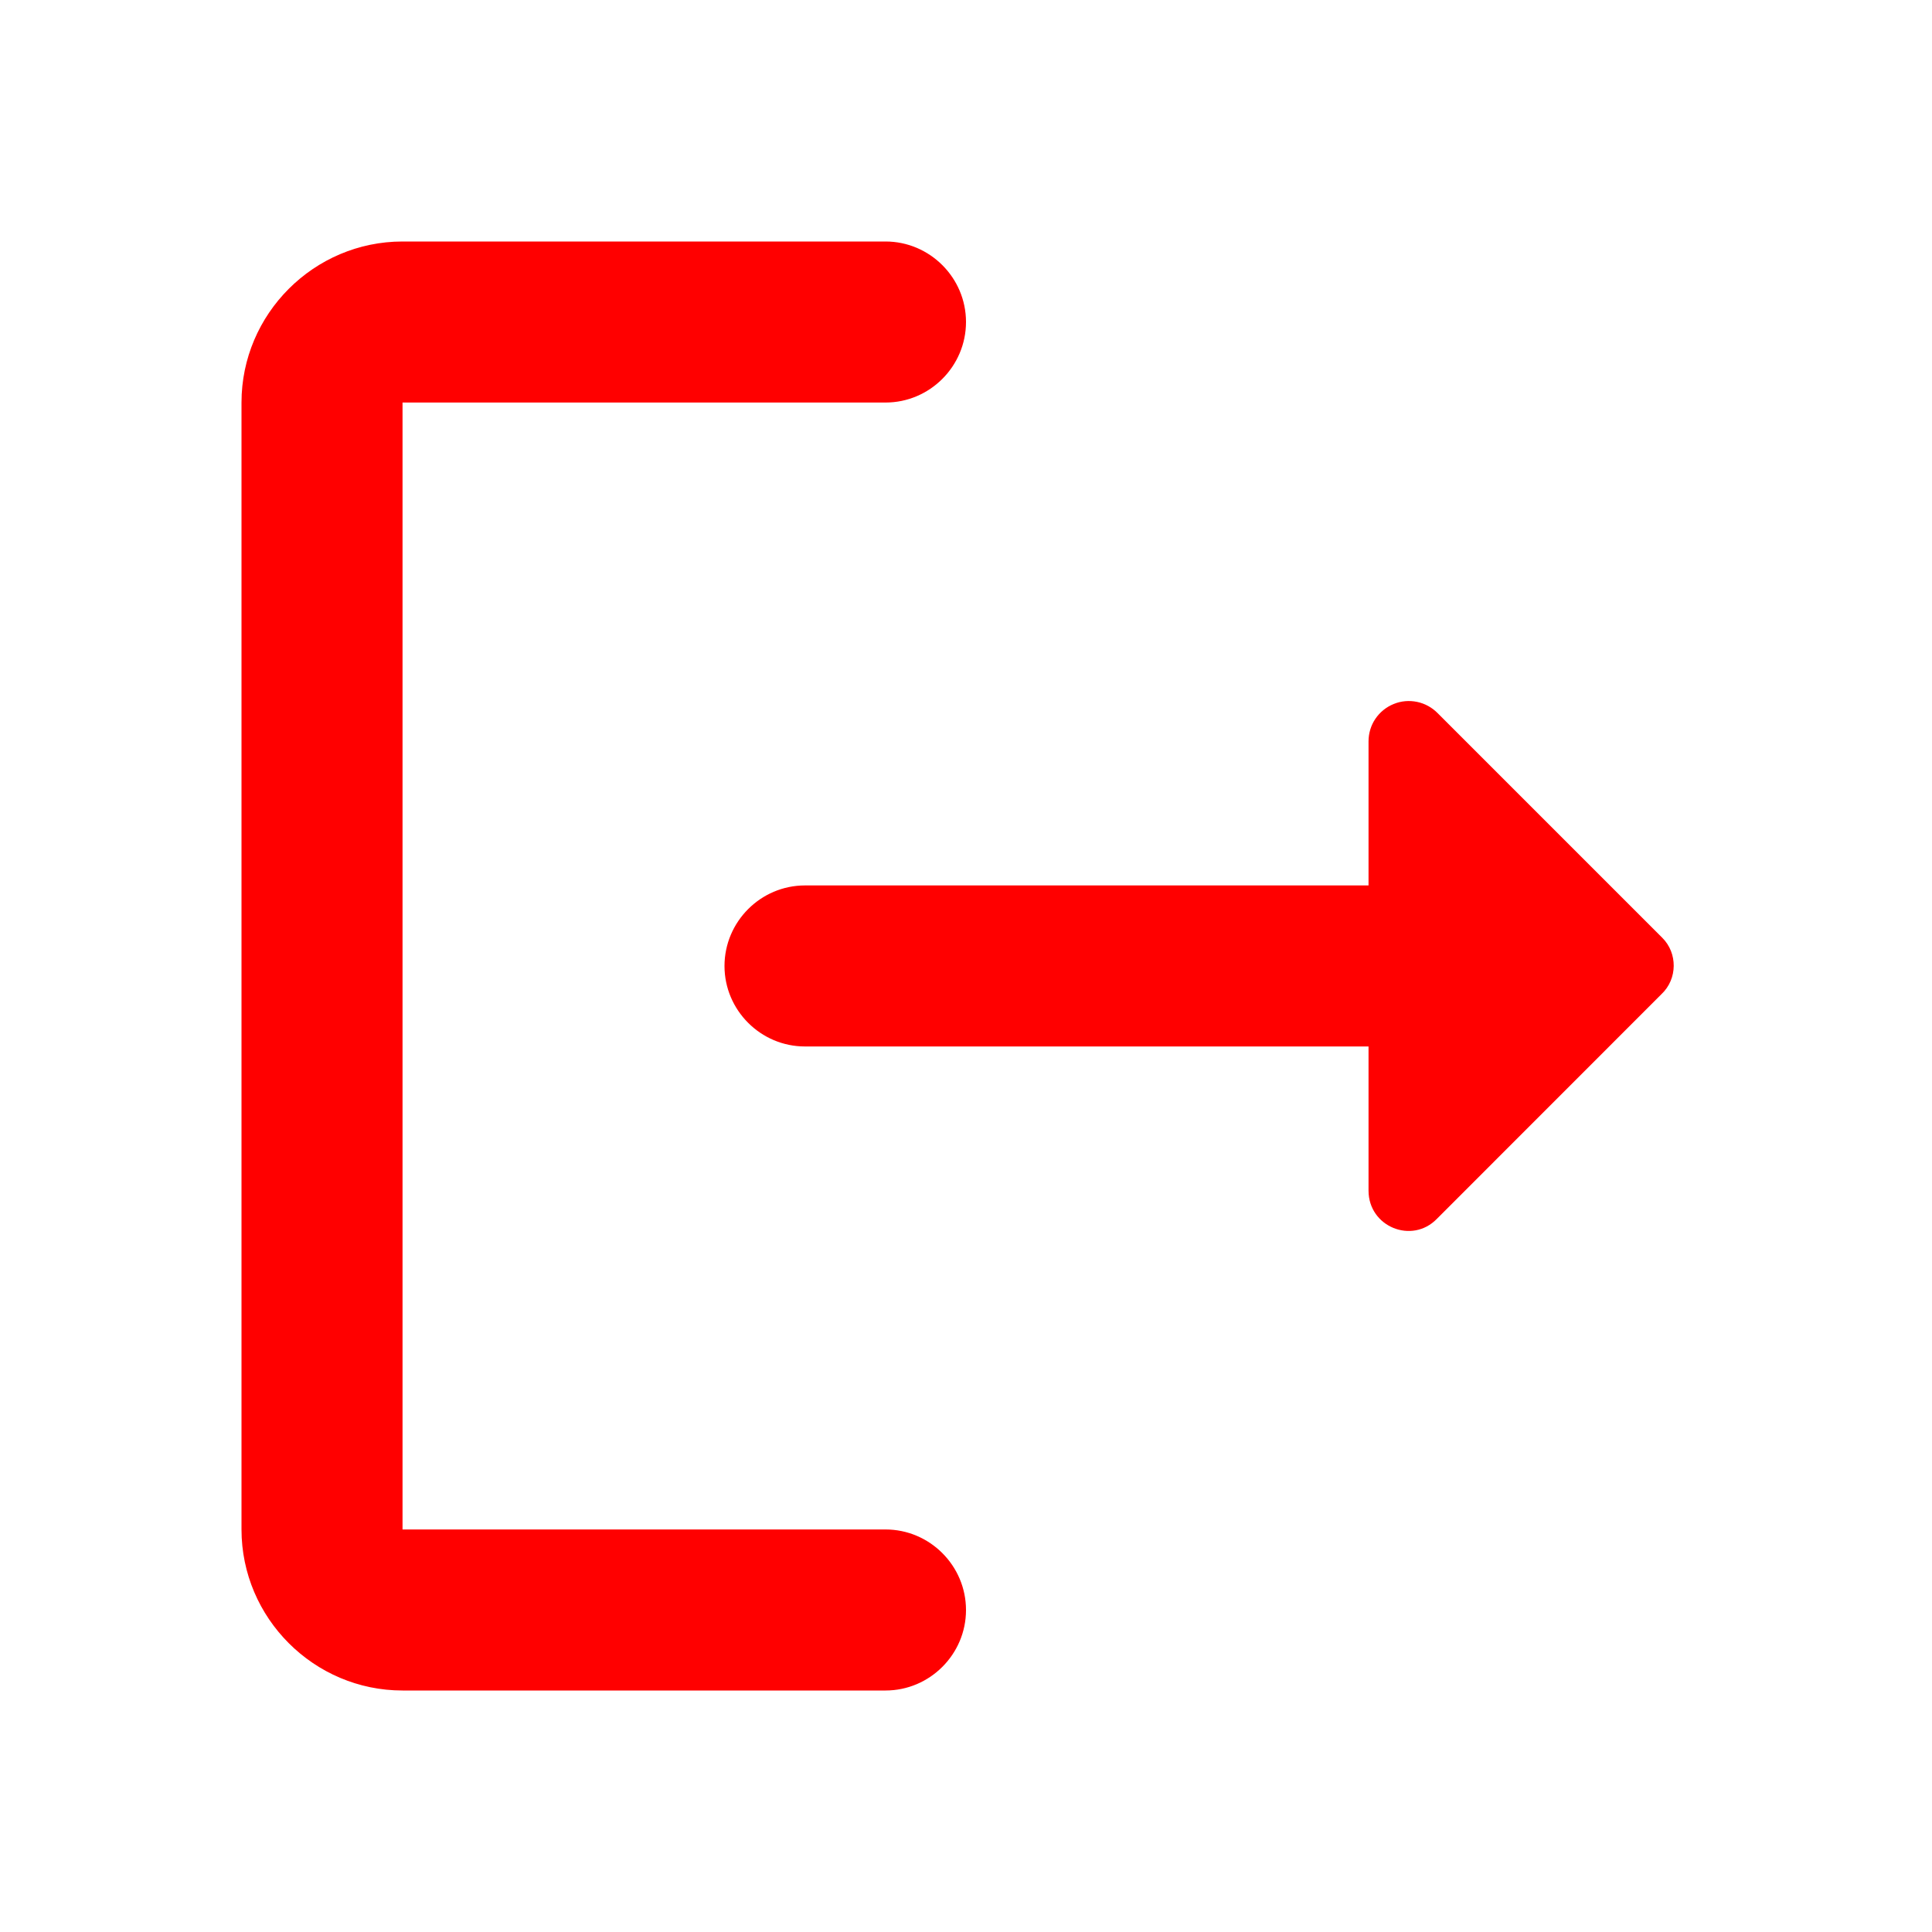 <svg width="20" height="20" viewBox="0 0 20 20" fill="none" xmlns="http://www.w3.org/2000/svg">
<path d="M4.167 4.167H9.167C9.625 4.167 10 3.792 10 3.333C10 2.875 9.625 2.5 9.167 2.5H4.167C3.25 2.5 2.5 3.25 2.5 4.167V15.833C2.5 16.75 3.25 17.5 4.167 17.5H9.167C9.625 17.5 10 17.125 10 16.667C10 16.208 9.625 15.833 9.167 15.833H4.167V4.167Z" fill="#FF0000"/>
<path d="M17.208 9.708L14.883 7.383C14.825 7.324 14.751 7.283 14.67 7.266C14.588 7.249 14.504 7.256 14.427 7.288C14.35 7.319 14.284 7.373 14.238 7.441C14.191 7.51 14.167 7.592 14.167 7.675V9.166H8.333C7.875 9.166 7.5 9.541 7.5 10C7.5 10.458 7.875 10.833 8.333 10.833H14.167V12.325C14.167 12.7 14.617 12.883 14.875 12.617L17.2 10.291C17.367 10.133 17.367 9.866 17.208 9.708Z" fill="#FF0000"/>
</svg>
